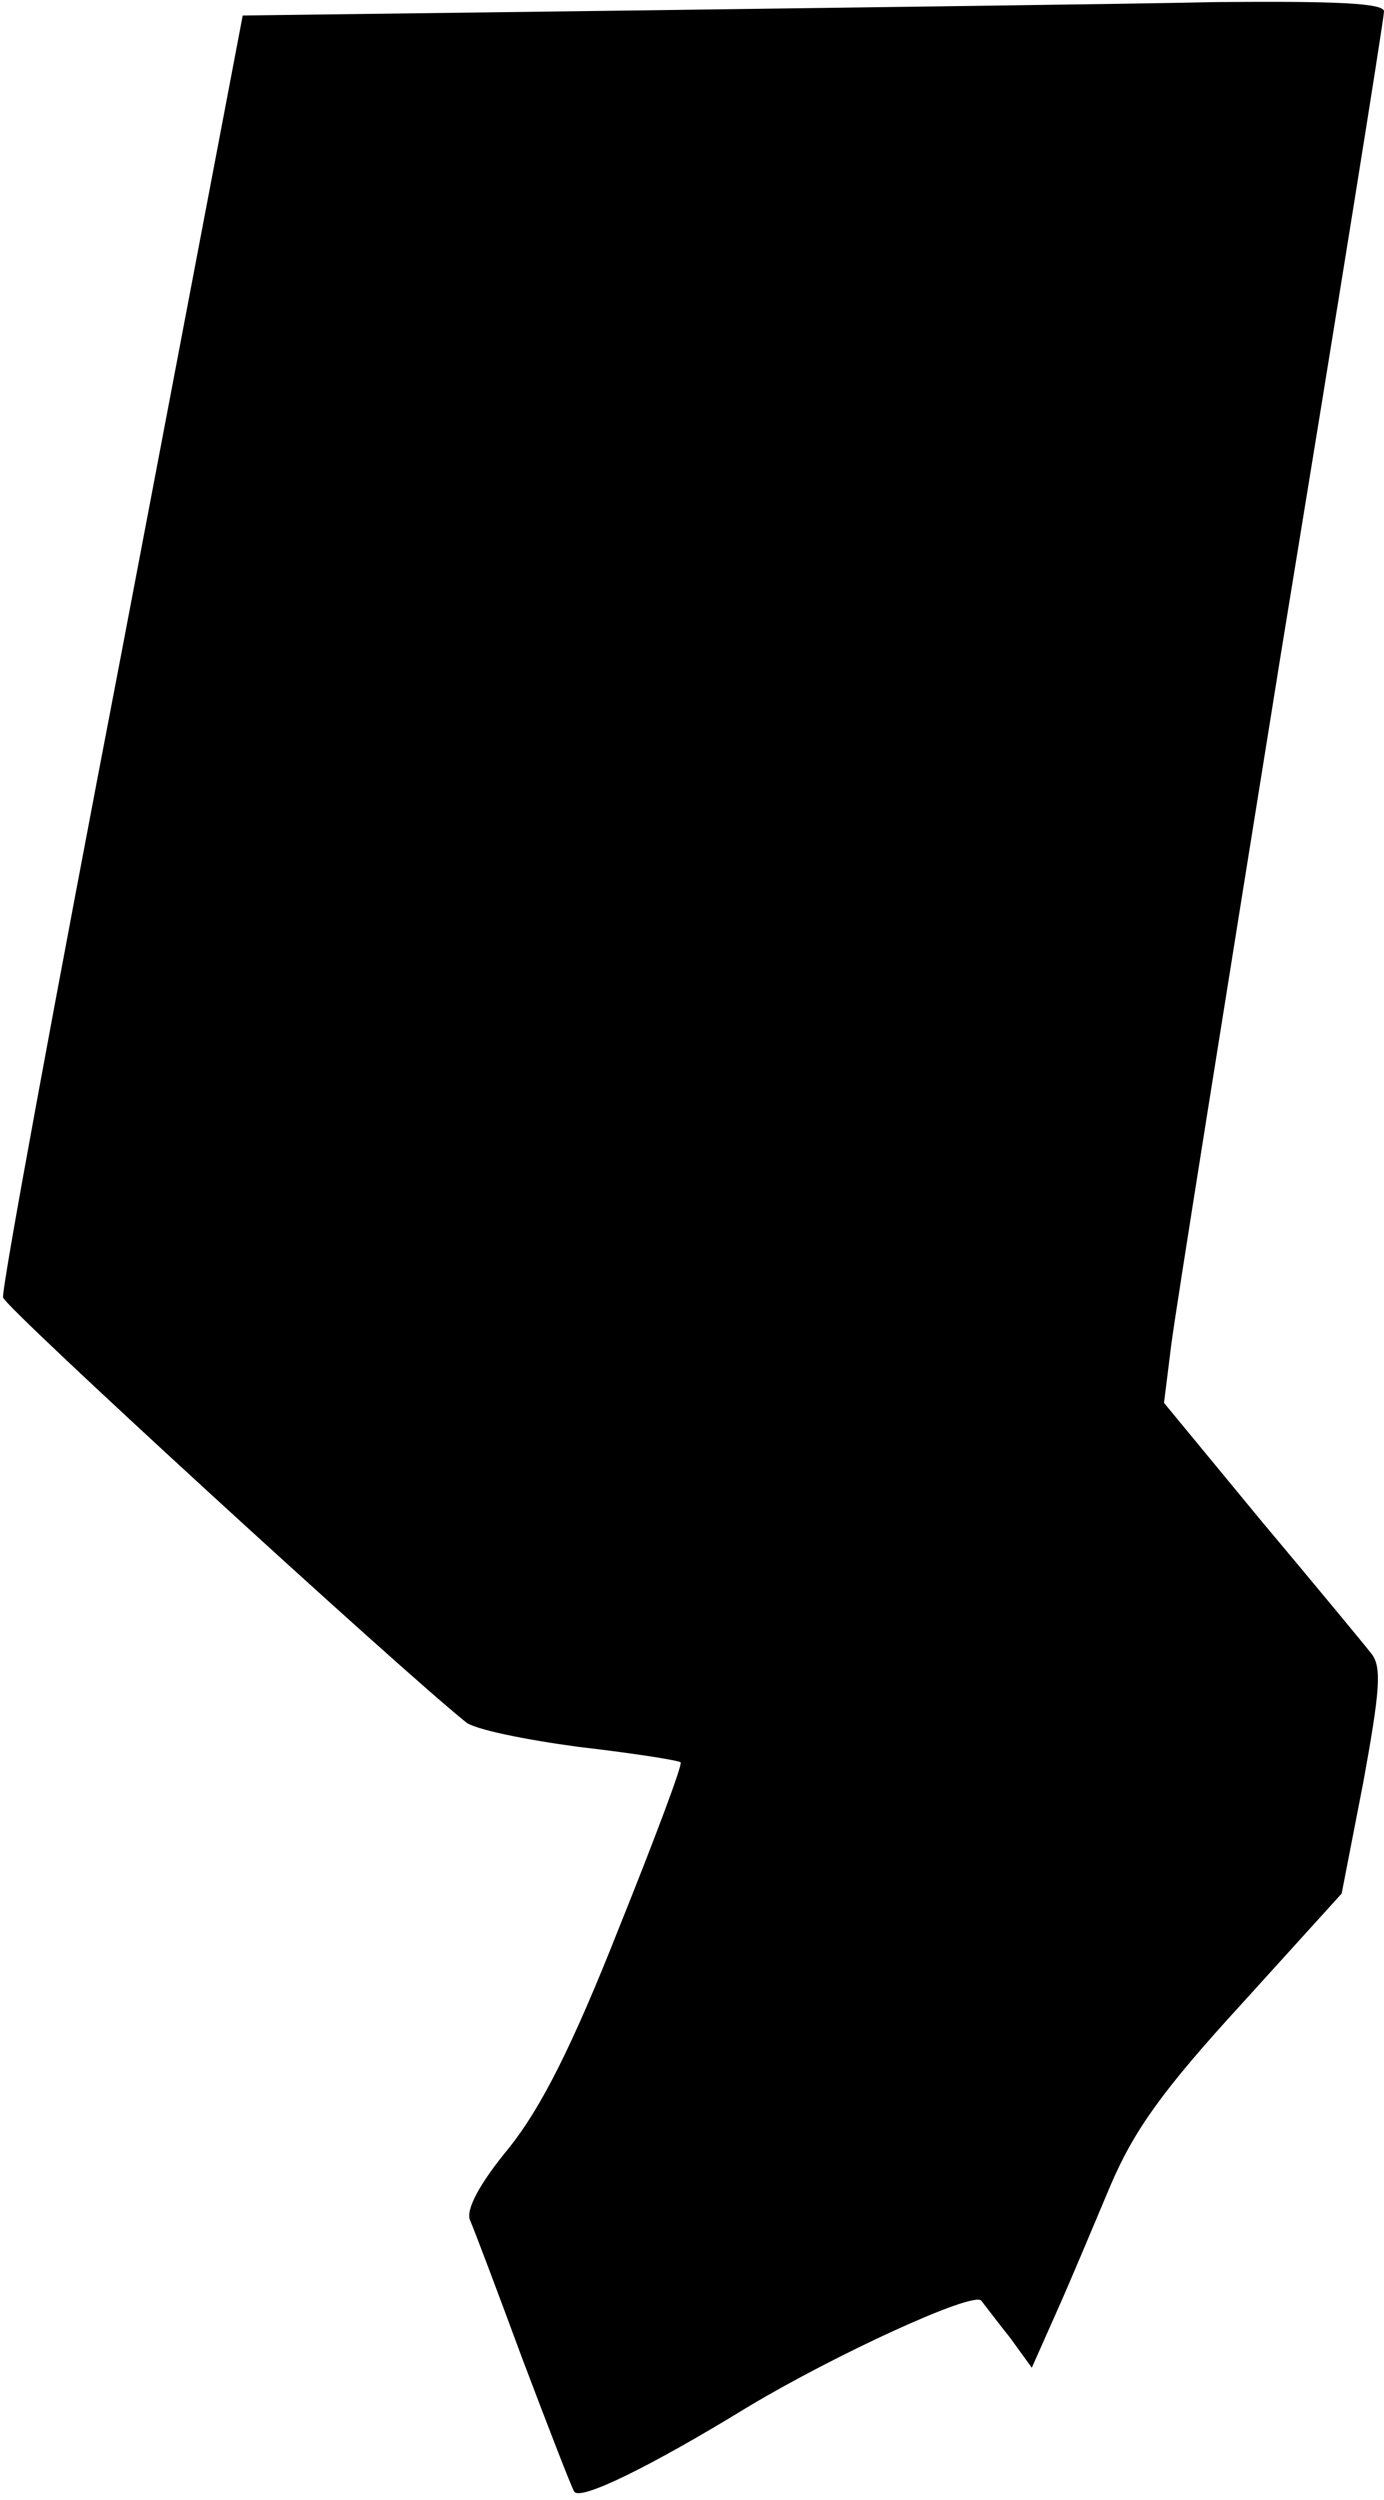 <?xml version="1.0" standalone="no"?>
<!DOCTYPE svg PUBLIC "-//W3C//DTD SVG 20010904//EN"
 "http://www.w3.org/TR/2001/REC-SVG-20010904/DTD/svg10.dtd">
<svg version="1.0" xmlns="http://www.w3.org/2000/svg"
 width="134pt" height="242pt" viewBox="0 0 134 242"
 preserveAspectRatio="xMidYMid meet">
<g transform="translate(0,242) scale(0.1,-0.1)"
fill="#000000" stroke="none">
<path fill="#000000" stroke="none" d="M625 2410 l-390 -5 -117 -615 c-65
-338 -117 -620 -115 -626 1 -9 383 -359 448 -411 8 -7 57 -17 109 -24 52 -6
97 -13 99 -15 2 -2 -25 -74 -60 -161 -45 -114 -75 -173 -106 -212 -29 -35 -42
-60 -38 -70 4 -9 27 -70 51 -135 25 -66 47 -123 50 -128 6 -9 75 25 168 82 85
51 218 112 226 103 4 -5 16 -21 28 -36 l21 -29 24 54 c13 29 36 84 52 122 23
54 51 93 127 176 l97 107 21 108 c16 88 18 111 8 124 -7 9 -55 67 -107 129
l-94 114 7 56 c4 32 52 332 106 668 55 336 100 616 100 623 0 8 -47 10 -162 9
-90 -2 -338 -5 -553 -8z"/>
</g>
</svg>
